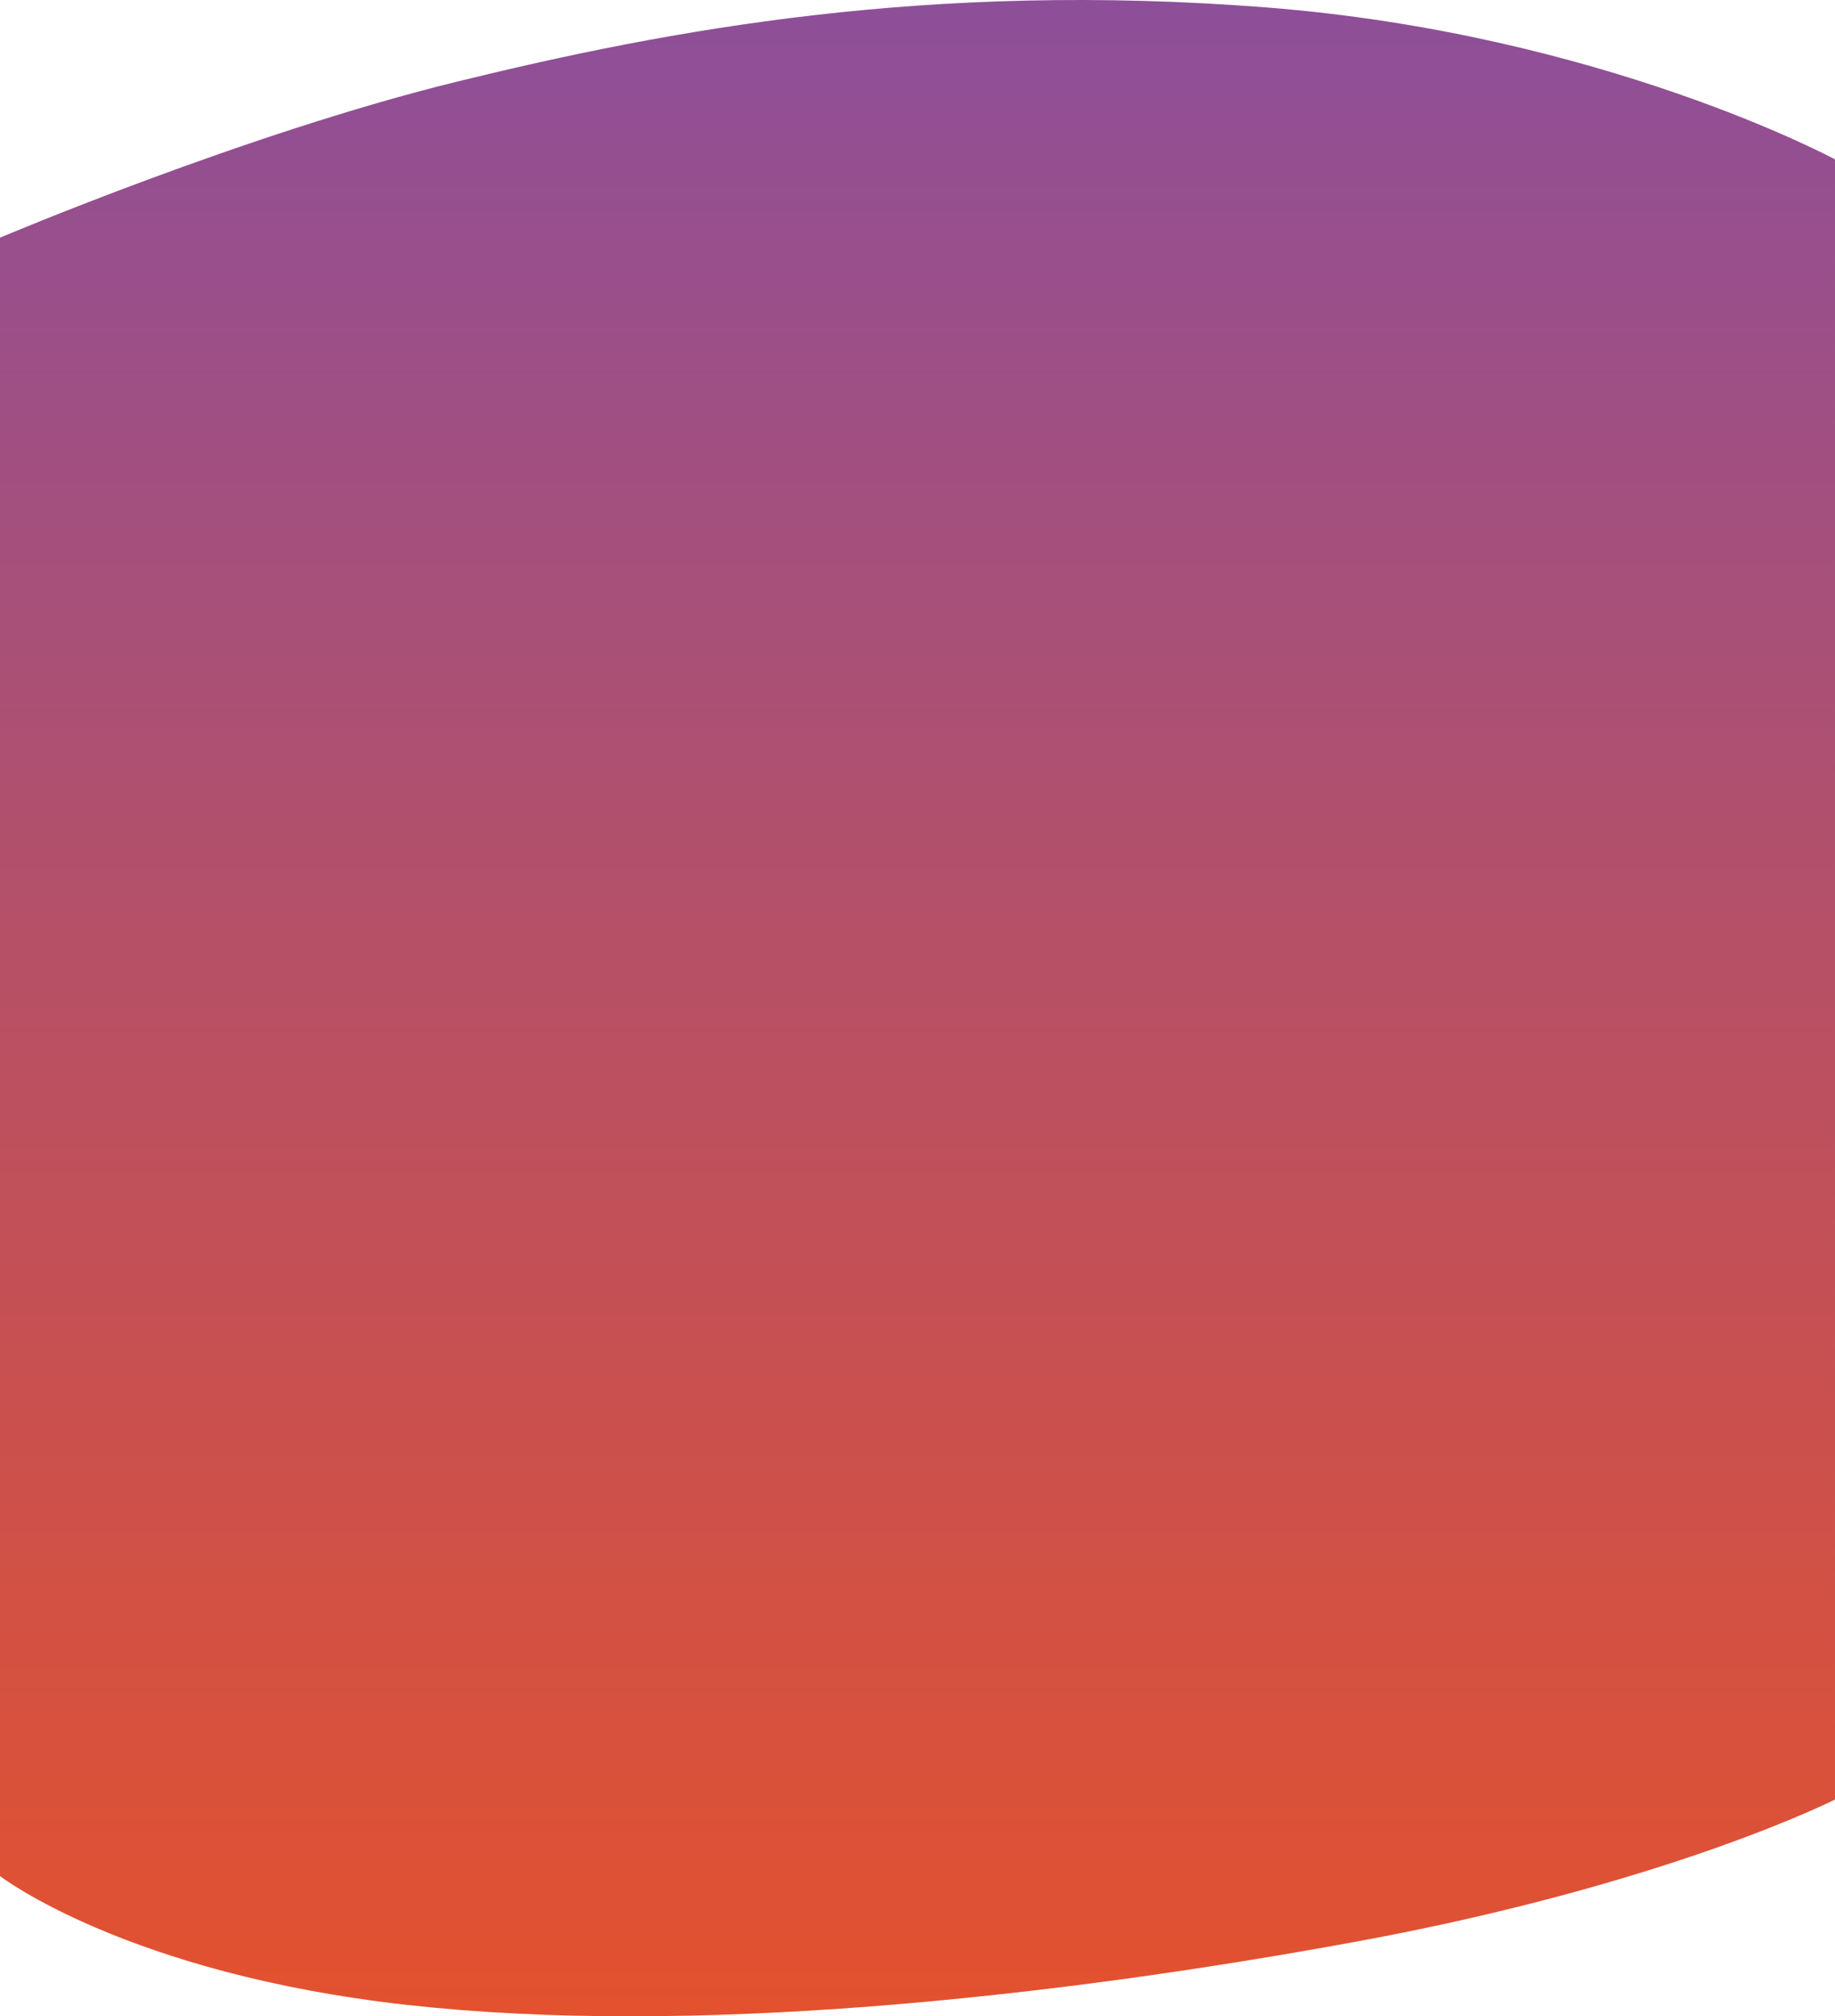 <svg xmlns="http://www.w3.org/2000/svg" xmlns:xlink="http://www.w3.org/1999/xlink" width="1920" height="2110" viewBox="0 0 1920 2110"><defs><linearGradient id="a" x1="0.5" x2="0.5" y2="1" gradientUnits="objectBoundingBox"><stop offset="0" stop-color="#8c4f9b"/><stop offset="1" stop-color="#e5512c"/></linearGradient></defs><path d="M3109.8,824.038s257.126-109.127,478.743-163.444,492.834-105.031,845.042-77.618,596.215,159.1,596.215,159.1v1716.4s-174.657,88.658-500.381,148.585-699.408,99.105-993.327,66.375S3109.8,2538.548,3109.8,2538.548Z" transform="translate(-3109.803 -575.299)" fill="url(#a)"/></svg>